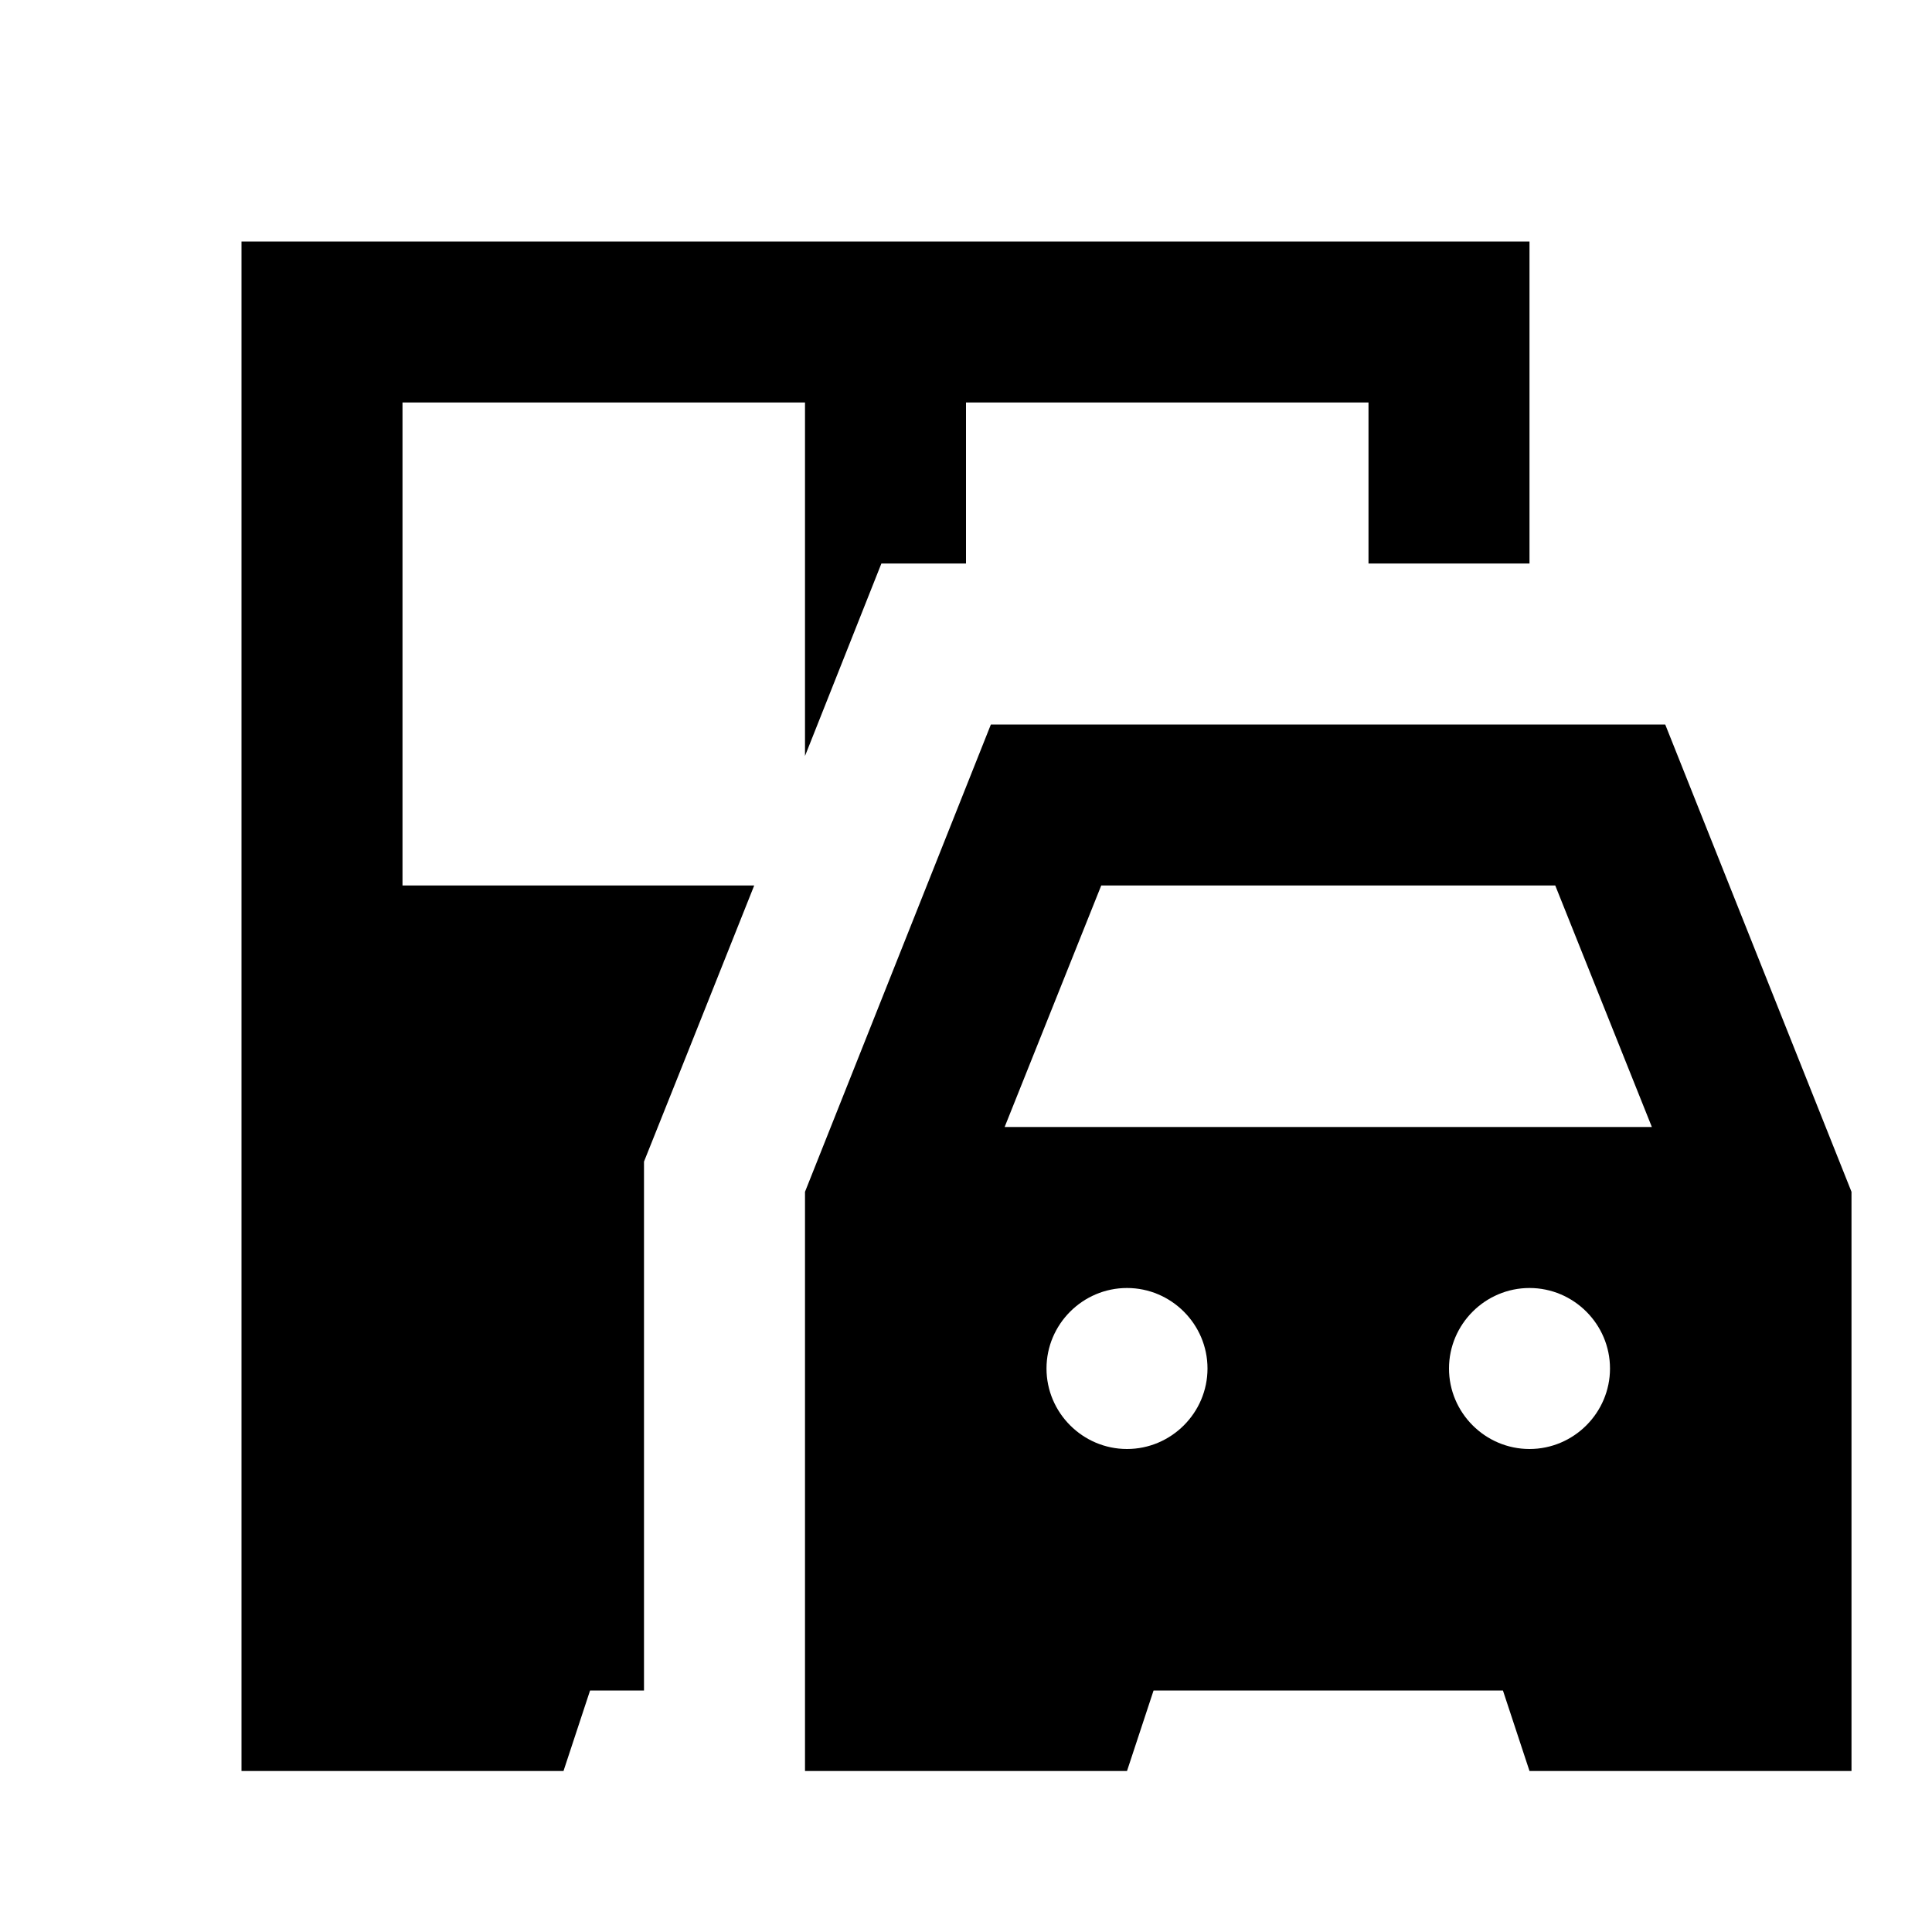 <?xml version="1.0"?>
<svg xmlns="http://www.w3.org/2000/svg" viewBox="0 0 24 24">
    <path d="M 3 3 L 3 22 L 7 22 L 7.33 21 L 8 21 L 8 14.43 L 8.543 13.072 L 9.369 11 L 9.359 11 L 5 11 L 5 5 L 10 5 L 10 9.391 L 10.449 8.26 L 10.949 7 L 12 7 L 12 5 L 17 5 L 17 7 L 19 7 L 19 3 L 3 3 z M 12.309 9 L 10 14.805 L 10 22 L 14 22 L 14.33 21 L 18.67 21 L 19 22 L 23 22 L 23 14.805 L 20.686 9 L 12.309 9 z M 13.68 11 L 19.32 11 L 20.52 14 L 12.48 14 L 13.68 11 z M 14 16 C 14.55 16 15 16.45 15 17 C 15 17.55 14.55 18 14 18 C 13.45 18 13 17.55 13 17 C 13 16.45 13.45 16 14 16 z M 19 16 C 19.55 16 20 16.45 20 17 C 20 17.55 19.55 18 19 18 C 18.45 18 18 17.55 18 17 C 18 16.45 18.45 16 19 16 z"/>
</svg>
